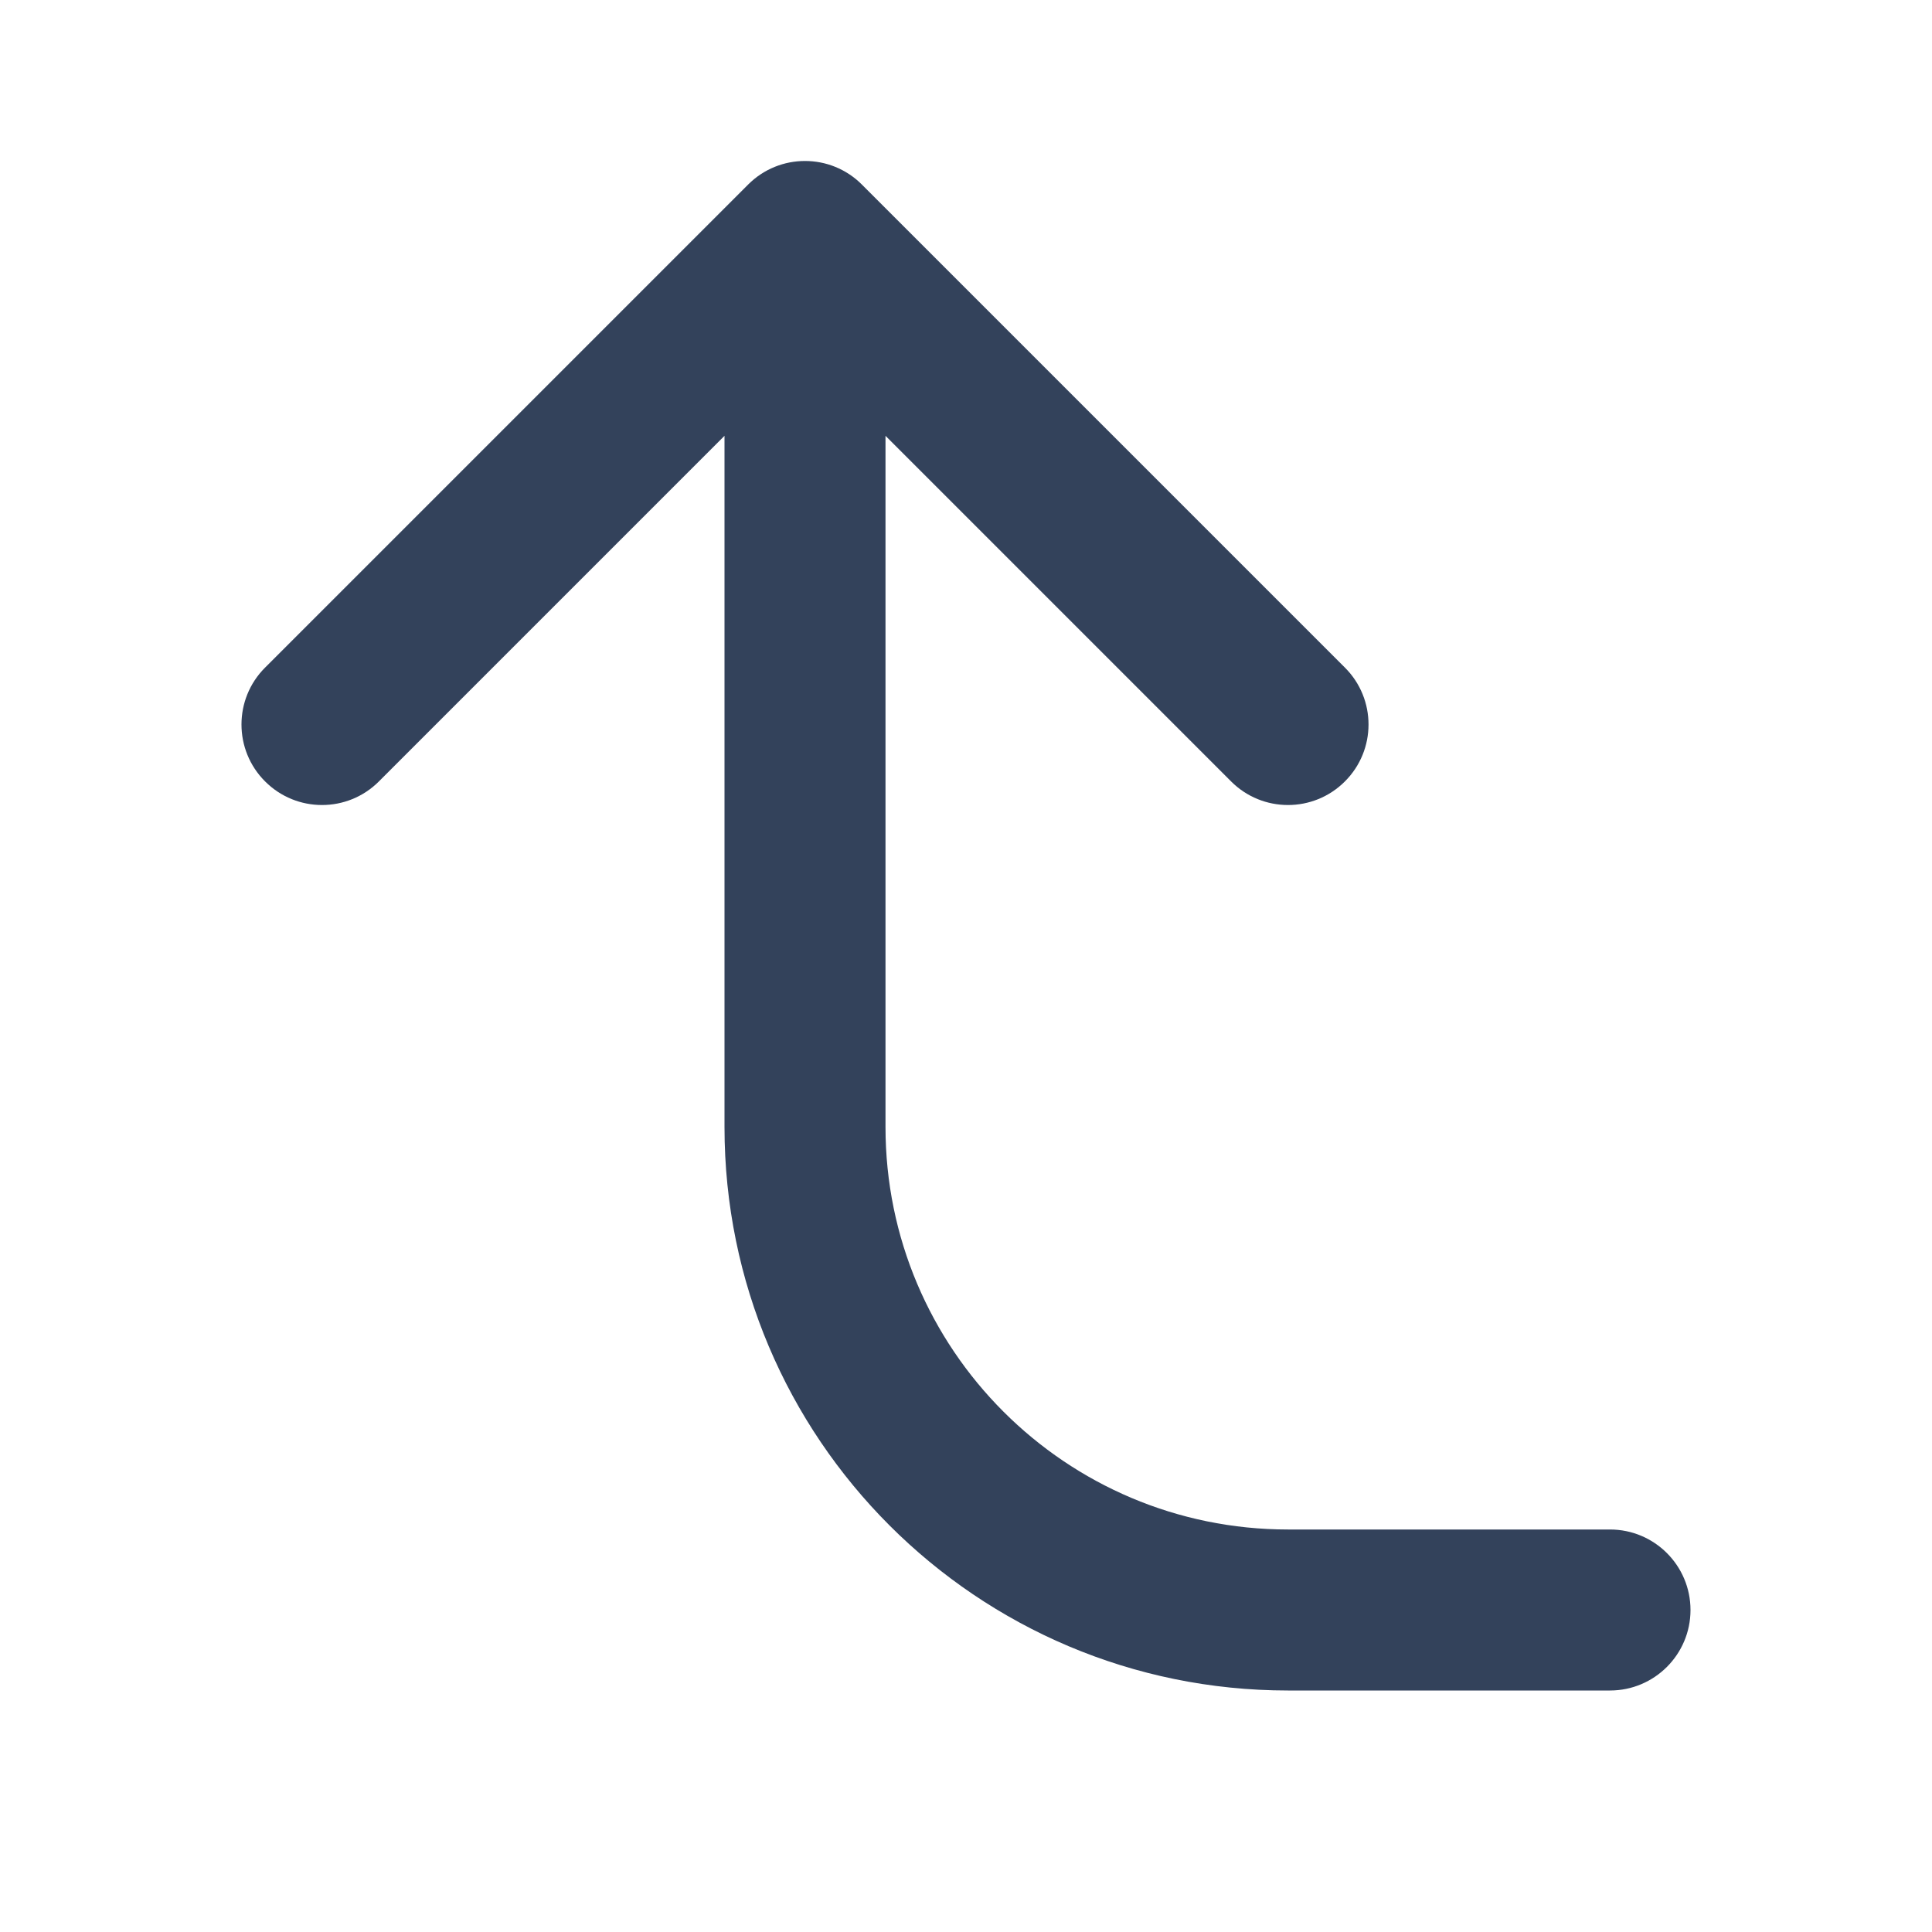 <svg width="24" height="24" viewBox="0 0 24 24" fill="none" xmlns="http://www.w3.org/2000/svg">
<path d="M15.293 9.707C15.683 10.098 16.317 10.098 16.707 9.707C17.098 9.317 17.098 8.683 16.707 8.293L15.293 9.707ZM10 3L10.707 2.293C10.317 1.902 9.683 1.902 9.293 2.293L10 3ZM3.293 8.293C2.902 8.683 2.902 9.317 3.293 9.707C3.683 10.098 4.317 10.098 4.707 9.707L3.293 8.293ZM10 14L9 14L9 14L10 14ZM20 21C20.552 21 21 20.552 21 20C21 19.448 20.552 19 20 19V21ZM16.707 8.293L10.707 2.293L9.293 3.707L15.293 9.707L16.707 8.293ZM9.293 2.293L3.293 8.293L4.707 9.707L10.707 3.707L9.293 2.293ZM11 14V3H9V14H11ZM20 19H16V21H20V19ZM9 14C9 17.866 12.134 21 16 21V19C13.239 19 11 16.761 11 14L9 14Z" fill="#33425B"/>
</svg>
